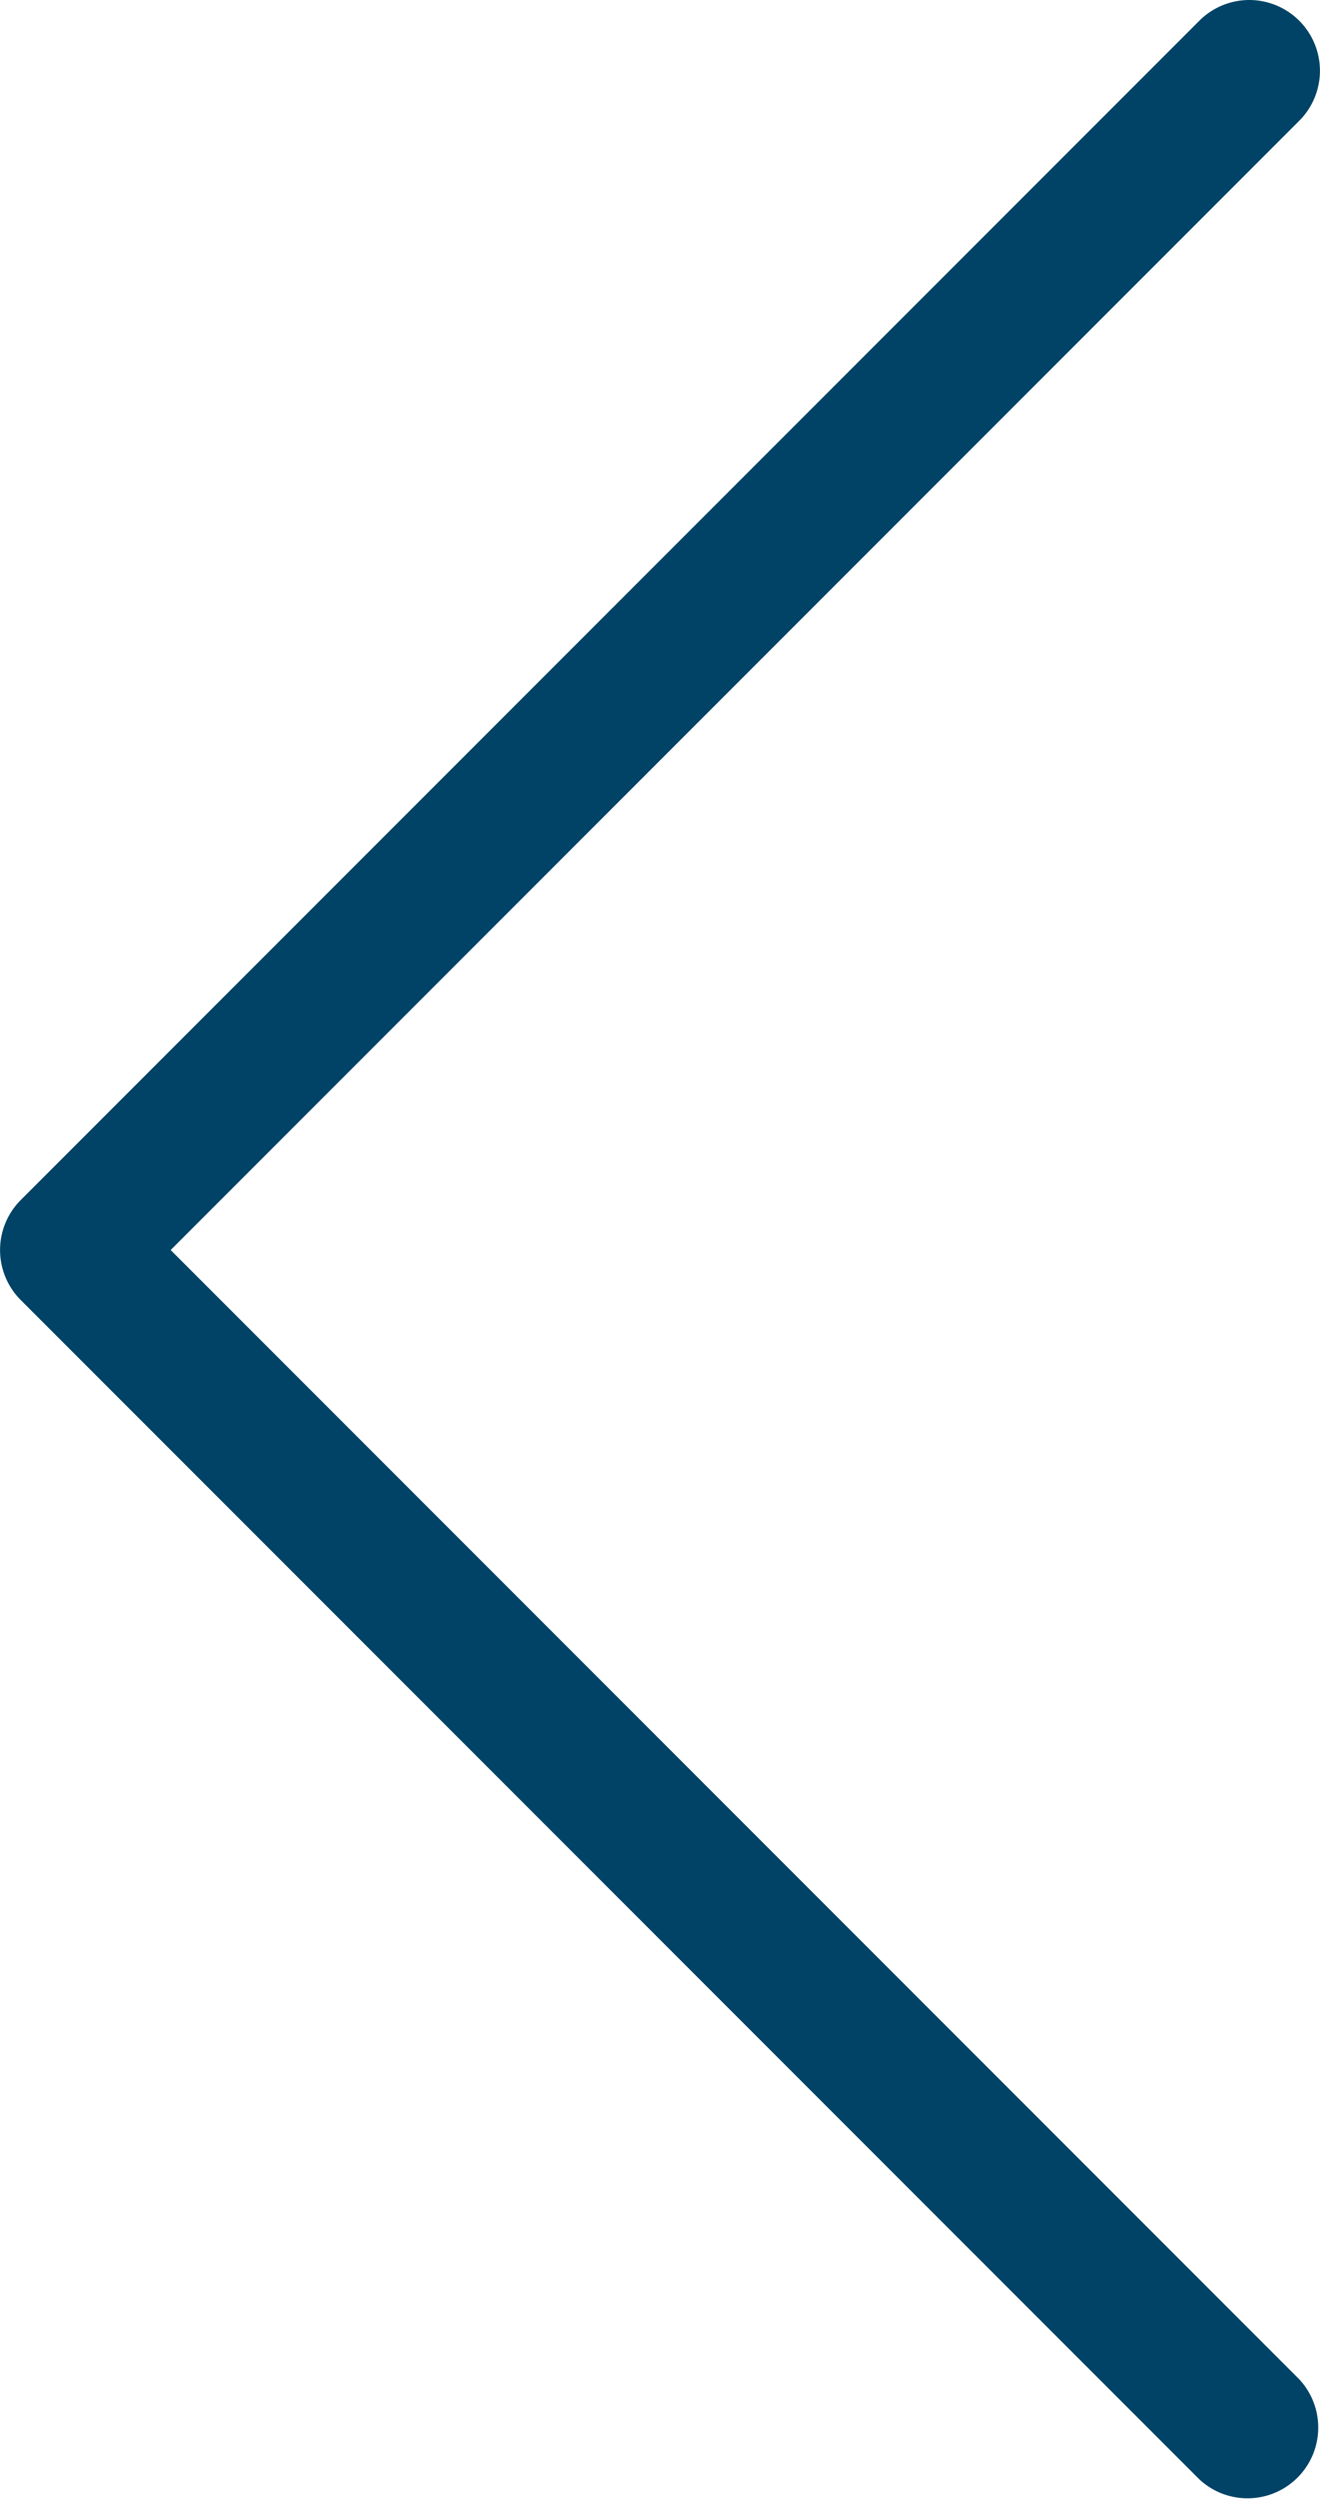 <svg xmlns="http://www.w3.org/2000/svg" viewBox="0 0 28 53"><defs><style>.cls-1{fill:#004366;}</style></defs><title>left</title><g id="Layer_2" data-name="Layer 2"><g id="Layer_1-2" data-name="Layer 1"><path class="cls-1" d="M26.5,0a1.5,1.5,0,0,1,1.06,2.56L3.62,26.5,27.56,50.44a1.5,1.5,0,0,1-2.12,2.12l-25-25a1.5,1.5,0,0,1,0-2.12l25-25A1.5,1.5,0,0,1,26.5,0Z"/></g></g></svg>
